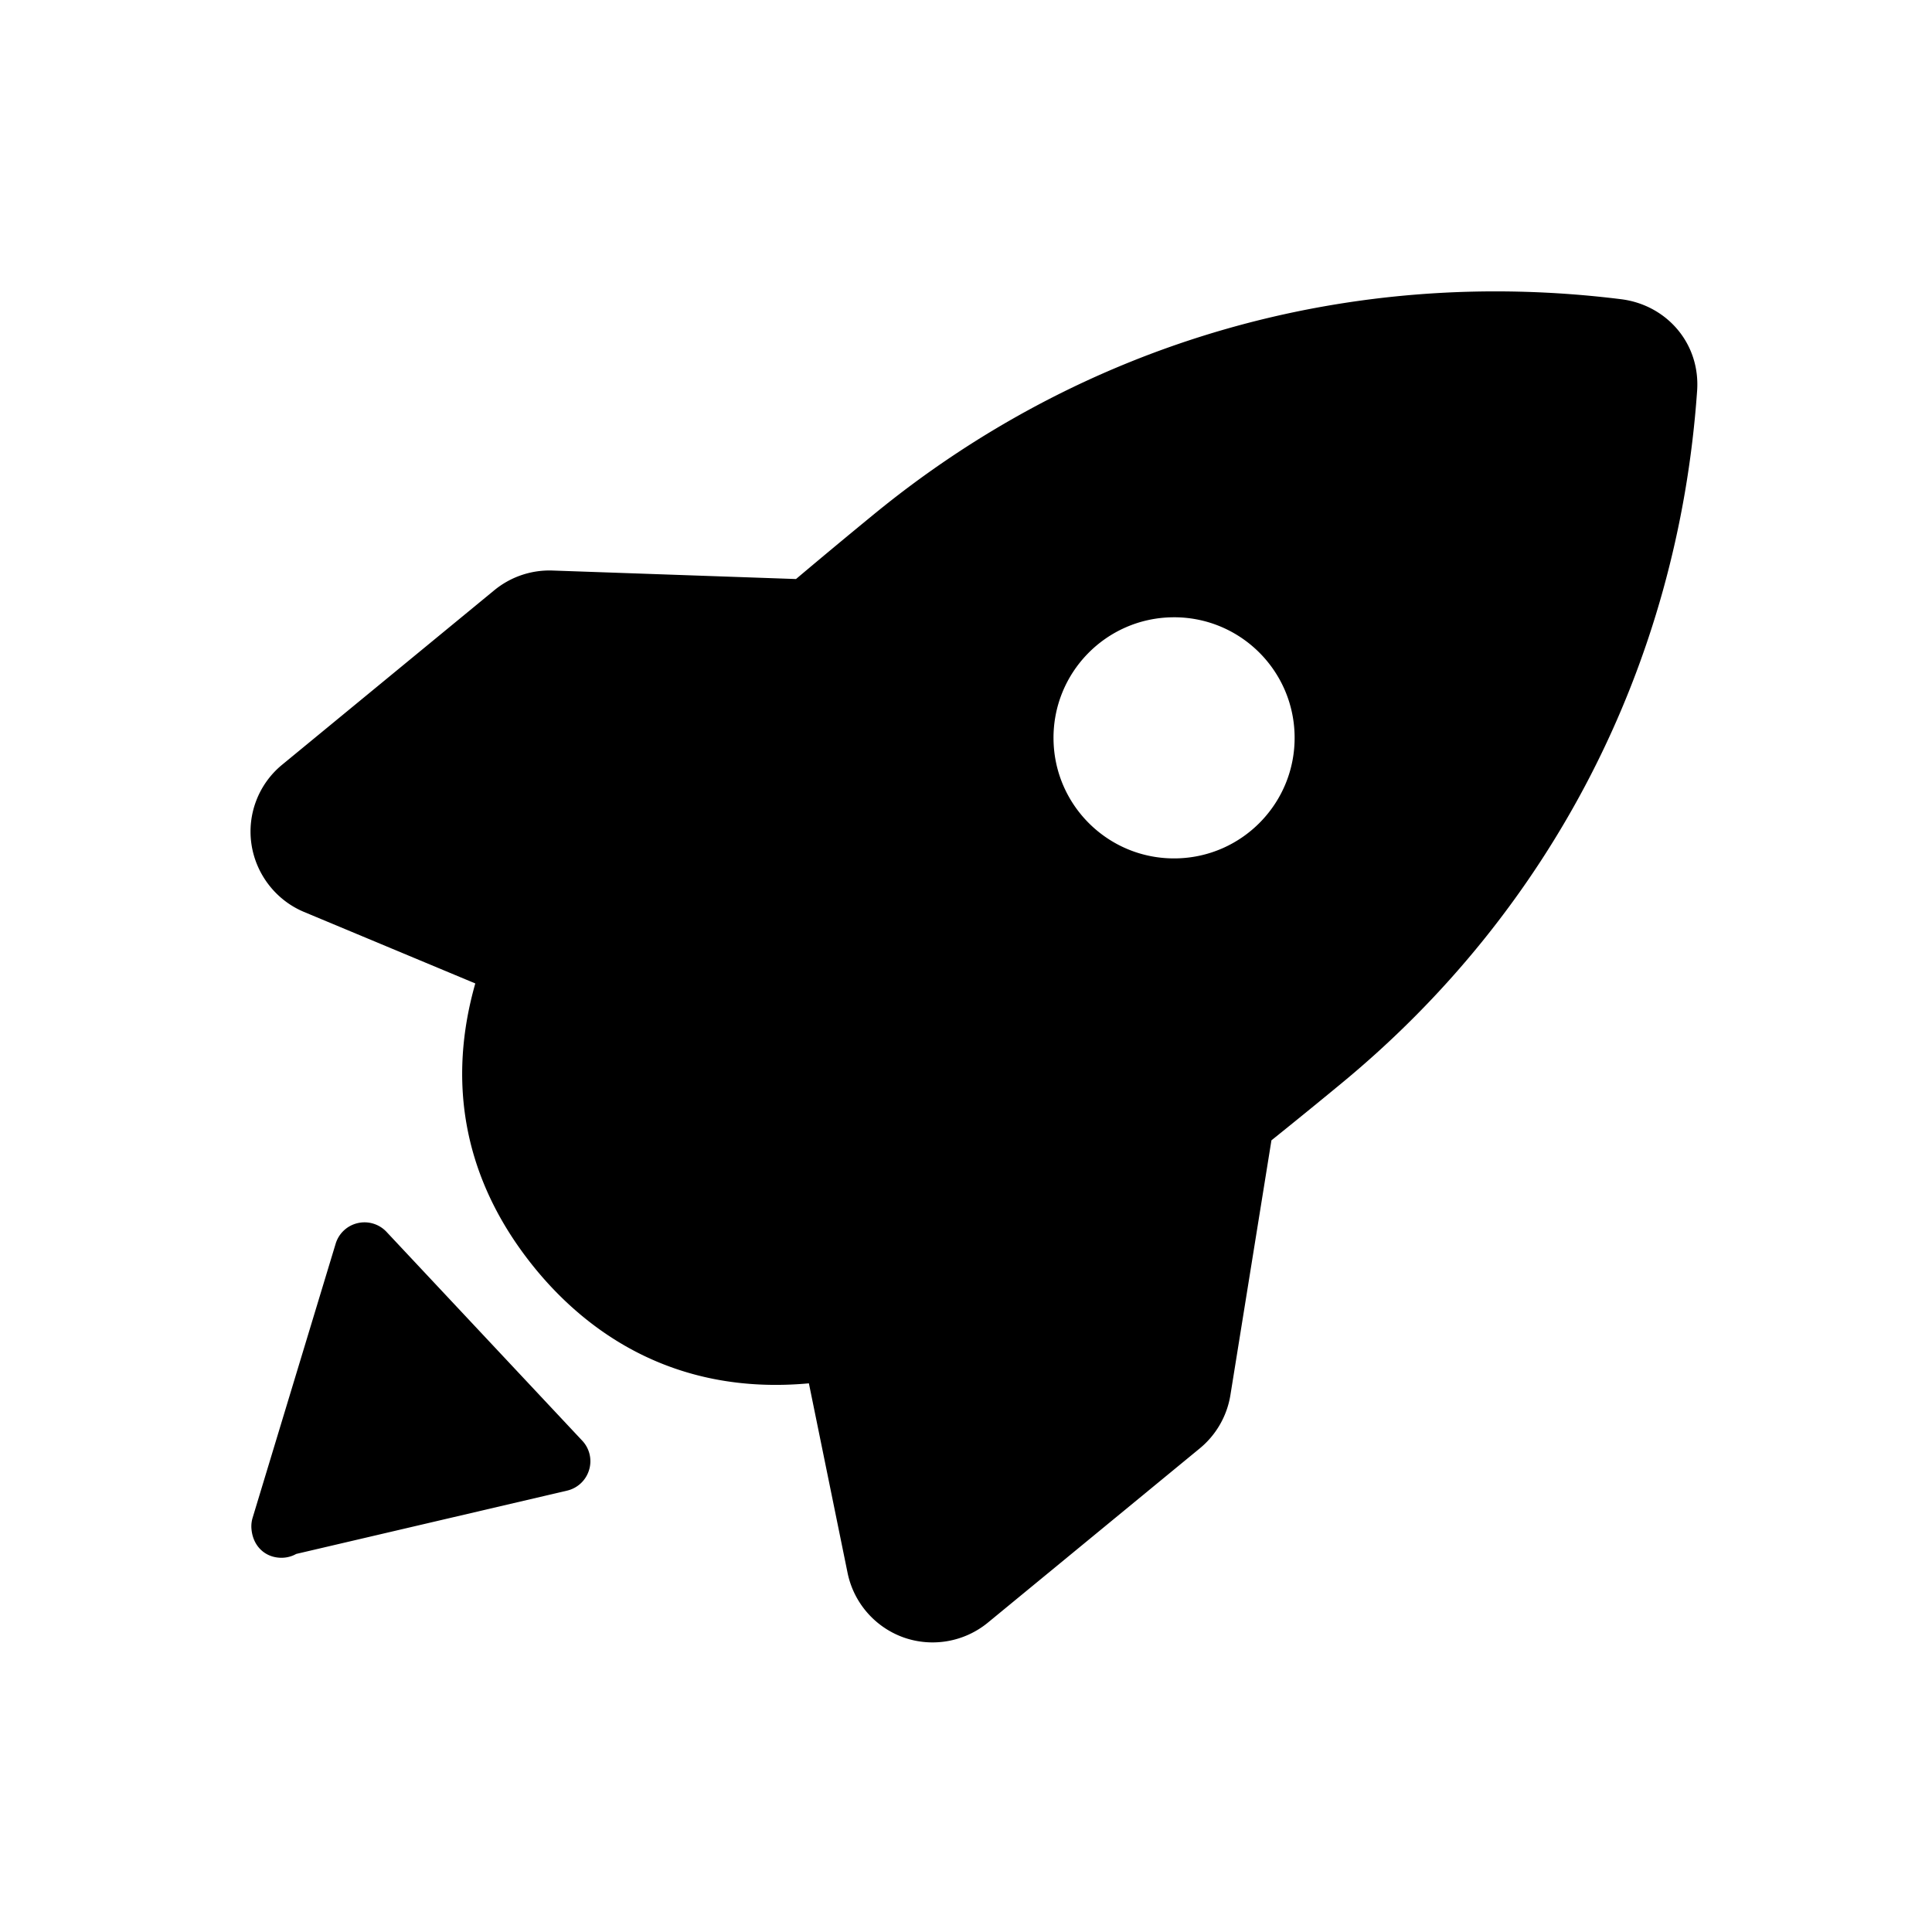 <svg class="icon" width="64px" height="64.00px" viewBox="0 0 1024 1024" version="1.1" xmlns="http://www.w3.org/2000/svg"><path d="M523.54 860.073l112.38-92.41a46.131 46.131 0 0 0 16.22-28.238l21.744-135.02a3438.592 3438.592 0 0 0 36.593-29.777c111.682-91.832 178.8-222.208 189-367.099 1.98-25.462-16.17-45.911-40.193-48.932-144.168-17.971-285.06 22.692-396.733 114.504a3693.768 3693.768 0 0 0-40.653 33.797l-129.075-4.506a46.075 46.075 0 0 0-30.853 10.466l-112.384 92.426a45.85 45.85 0 0 0-16.297 42.245c2.391 15.923 13.015 29.599 27.77 35.784l90.86 37.929c-14.725 51.68-6.005 100.265 25.462 143.047a202.598 202.598 0 0 0 6.564 8.443c26.342 32.026 72.32 67.128 144.783 60.462L449.24 833.7a46.203 46.203 0 0 0 29.706 34.186 46.203 46.203 0 0 0 44.595-7.813z m34.852-467.978c-0.568-35.287 27.582-64.354 62.869-64.917 35.292-0.573 64.348 27.577 64.911 62.864 0.568 35.292-27.581 64.353-62.868 64.921-35.282 0.569-64.343-27.581-64.912-62.868zM300.575 790.062a15.944 15.944 0 0 0 11.637-10.916 15.872 15.872 0 0 0-3.614-15.56L204.856 652.909a15.985 15.985 0 0 0-15.293-4.624 15.918 15.918 0 0 0-11.663 10.921l-43.992 145.198a15.785 15.785 0 0 0-0.686 4.624v0.327c0.349 9.708 7.05 16.297 15.98 16.297A15.872 15.872 0 0 0 157 823.62l143.575-33.557z" /></svg>